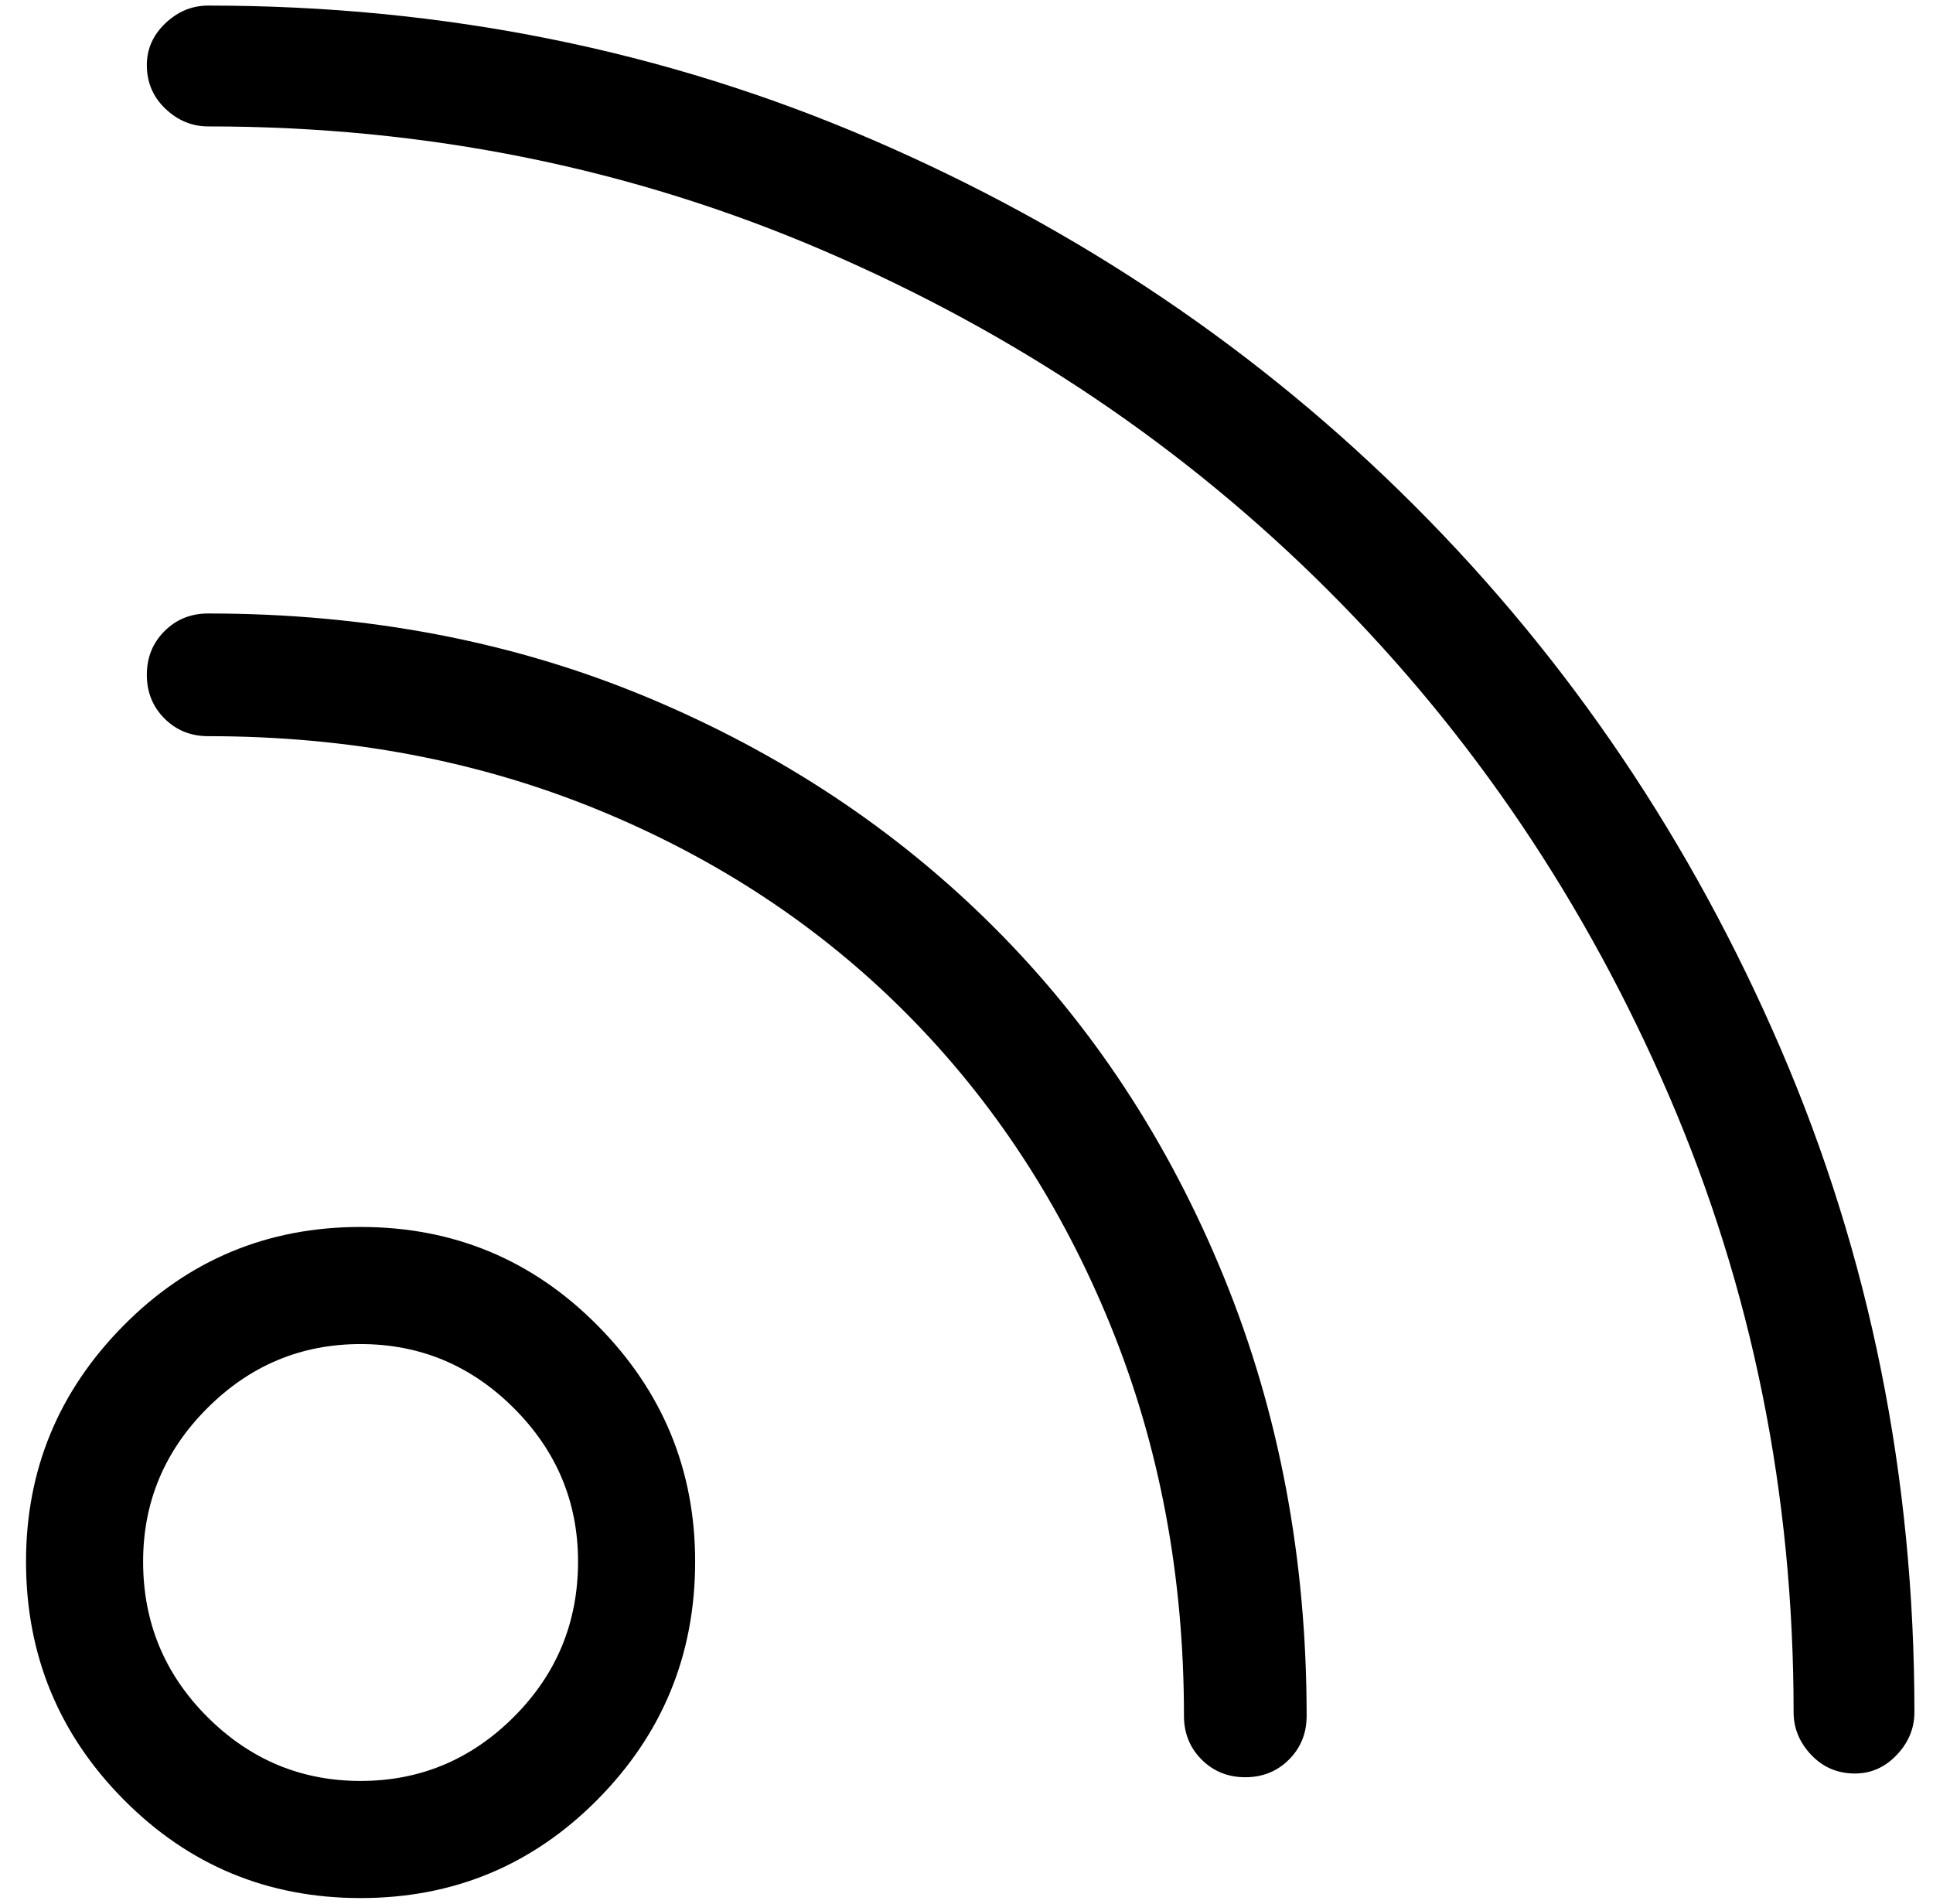 <?xml version="1.0" standalone="no"?>
<!DOCTYPE svg PUBLIC "-//W3C//DTD SVG 1.1//EN" "http://www.w3.org/Graphics/SVG/1.1/DTD/svg11.dtd" >
<svg xmlns="http://www.w3.org/2000/svg" xmlns:xlink="http://www.w3.org/1999/xlink" version="1.1" viewBox="-10 0 1040 1024">
  <g transform="matrix(1 0 0 -1 0 960)">
   <path fill="currentColor"
d="M102 630q-14 0 -23.5 -9.5t-9.5 -23.5t9.5 -23.5t23.5 -9.5q113 0 209.5 -39.5t166.5 -110t109.5 -167.5t39.5 -210q0 -14 9.5 -23.5t23.5 -9.5t23.5 9.5t9.5 23.5q0 127 -44.5 236t-123.5 188t-187 124t-236 45v0zM102 957q-13 0 -23 -9.5t-10 -22.5q0 -14 10 -23.5
t23 -9.5q176 0 331.5 -67t271.5 -183t183 -271.5t67 -331.5q0 -13 9.5 -23t23.5 -10q13 0 22.5 10t9.5 23q0 190 -72 357t-197 292t-292 197t-357 72v0zM184 300q-75 0 -127.5 -53t-52.5 -127q0 -75 52.5 -128t127.5 -53t127.5 53t52.5 128q0 74 -52.5 127t-127.5 53zM184 2
q-48 0 -82.5 34.5t-34.5 83.5q0 48 34.5 82.5t82.5 34.5t82.5 -34.5t34.5 -82.5q0 -49 -34.5 -83.5t-82.5 -34.5v0z" />
  </g>

</svg>
